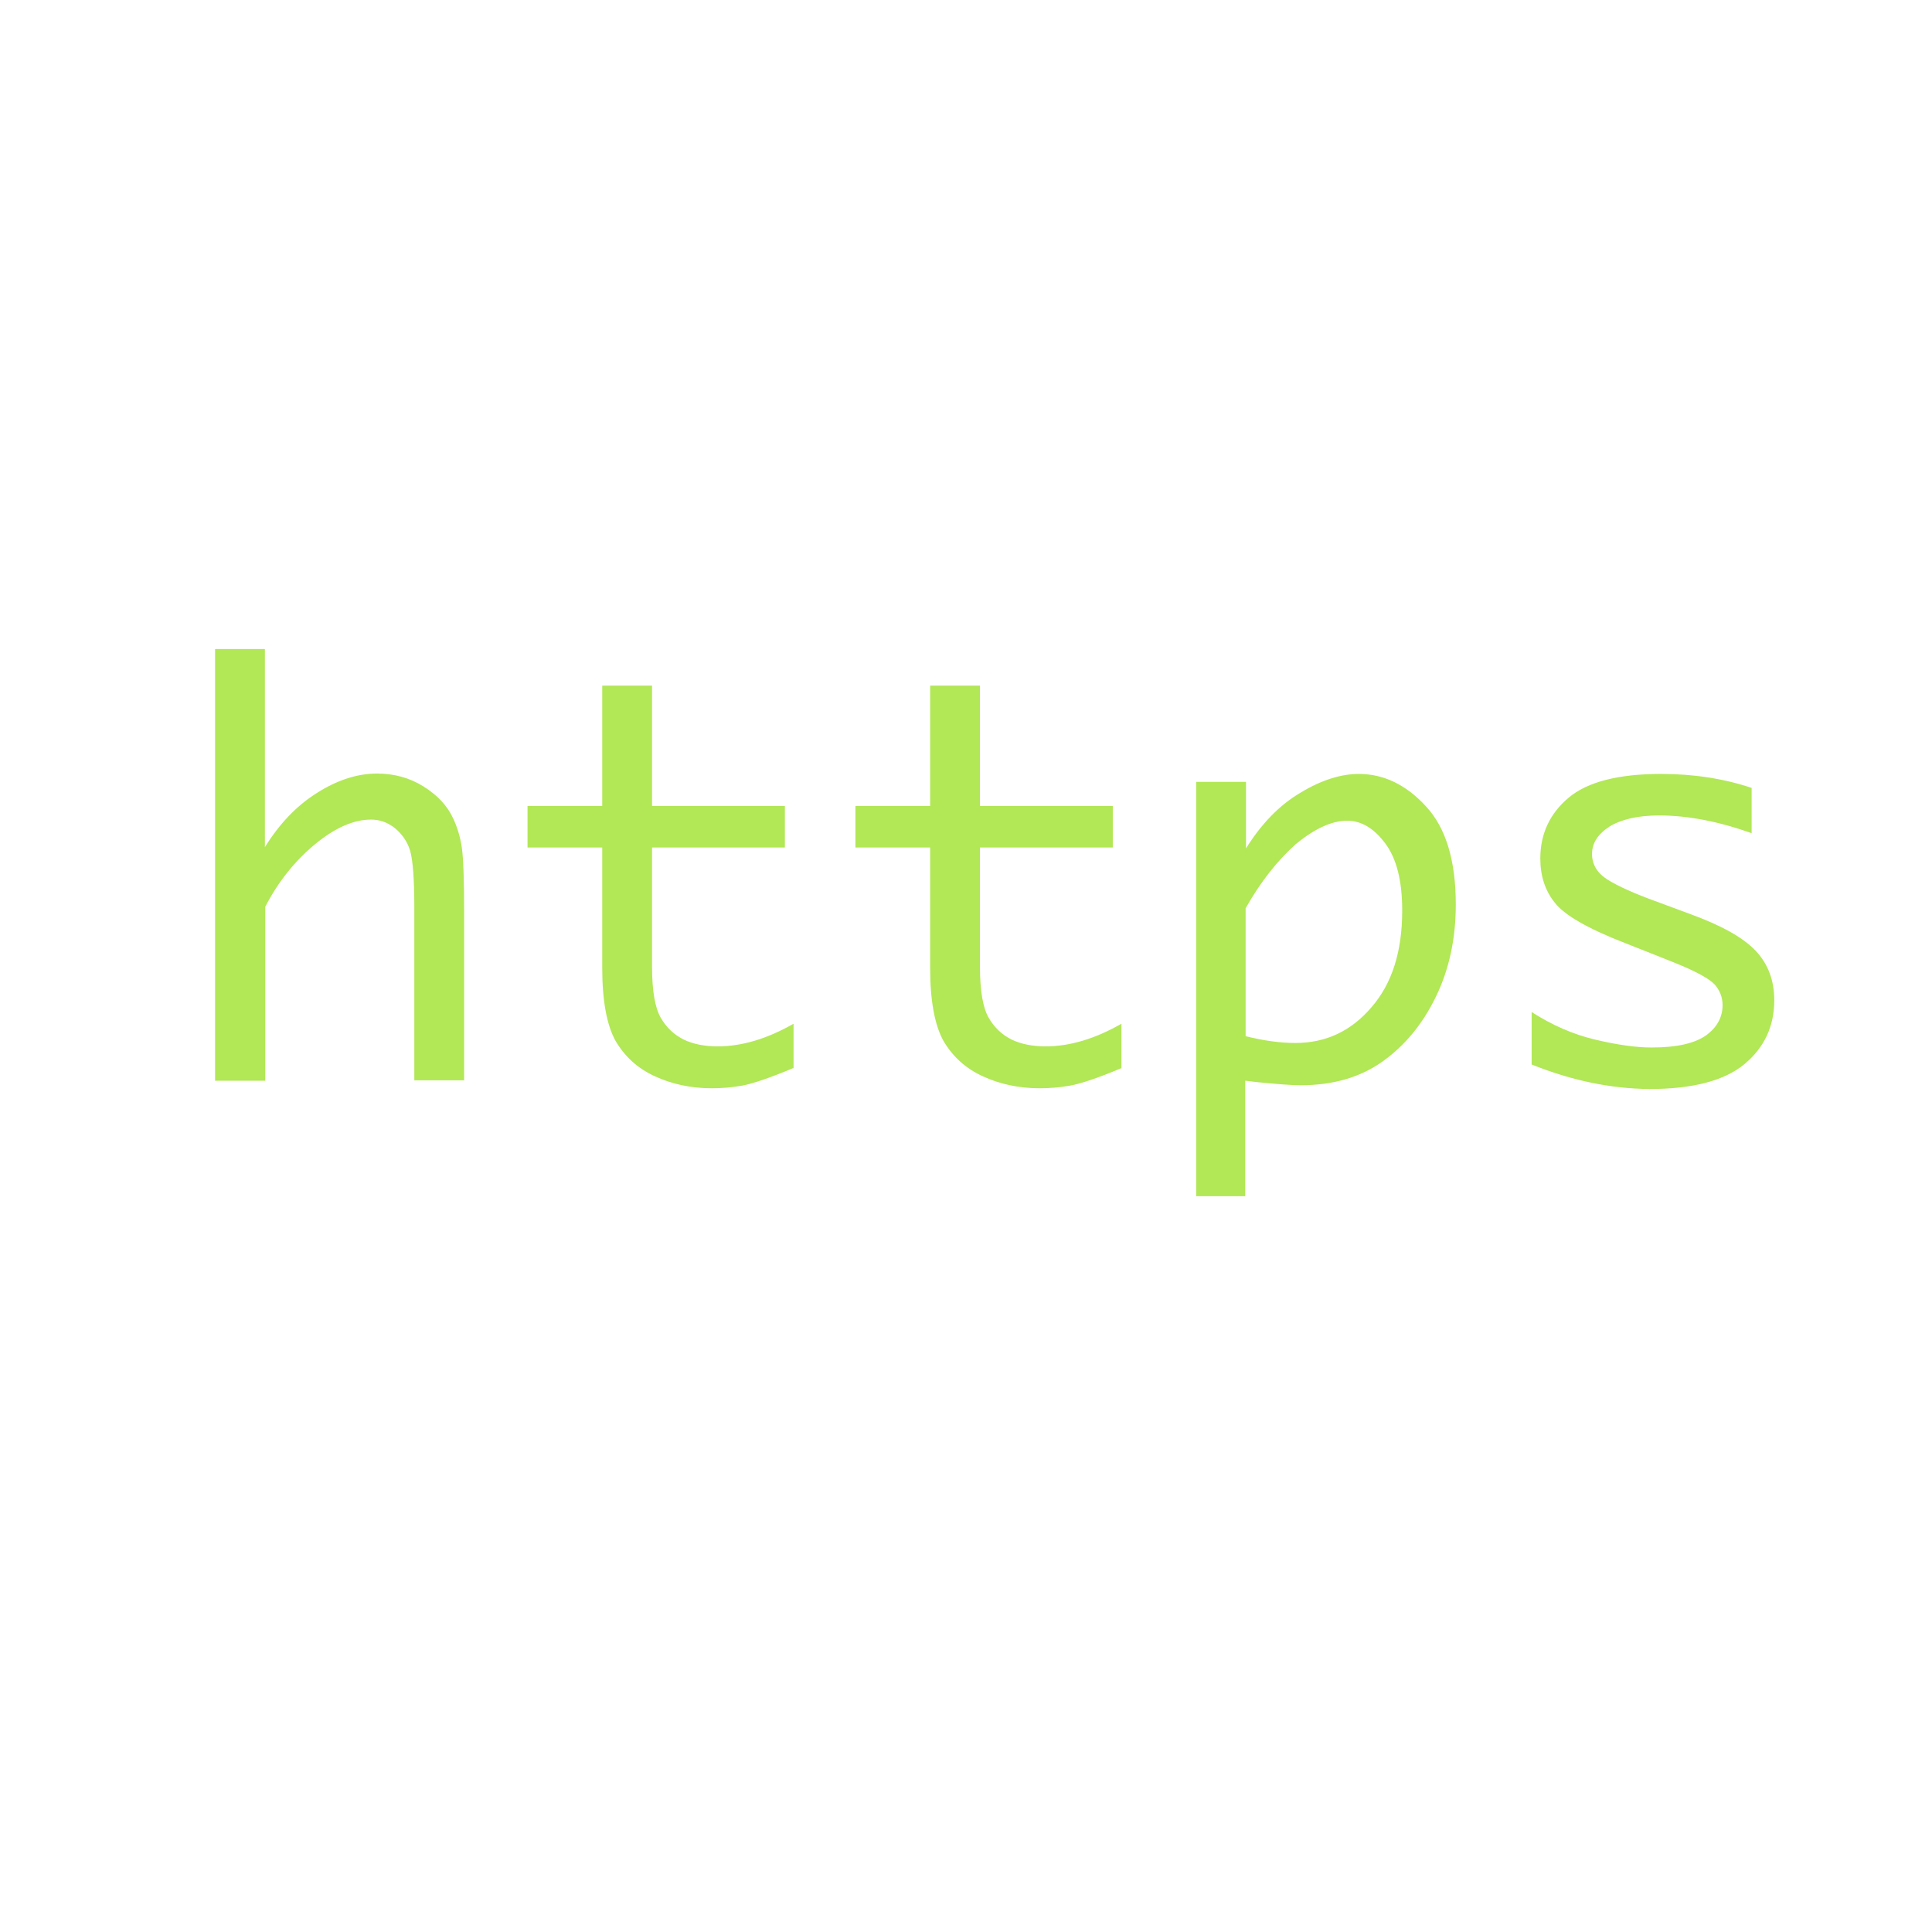 <?xml version="1.0" standalone="no"?><!DOCTYPE svg PUBLIC "-//W3C//DTD SVG 1.1//EN" "http://www.w3.org/Graphics/SVG/1.1/DTD/svg11.dtd"><svg t="1579072555975" class="icon" viewBox="0 0 1024 1024" version="1.1" xmlns="http://www.w3.org/2000/svg" p-id="75482" width="32" height="32" xmlns:xlink="http://www.w3.org/1999/xlink"><defs><style type="text/css"></style></defs><path d="M114 572.6V344h26.4v105c7.6-12.2 16.6-21.8 27.4-28.6 10.6-6.8 21.4-10.4 32-10.4 9 0 17.2 2.2 24.6 6.8 7.4 4.6 12.6 10.2 15.6 16.6 2.4 5 4 10.4 4.8 16 0.8 5.6 1.2 17.2 1.2 34.8v88.4h-26.4v-91.6c0-15.2-0.8-25.2-2.2-30-1.4-4.8-4.2-8.8-8-12-4-3.2-8.2-4.6-12.8-4.6-9.2 0-19.2 4.4-29.8 13.2-10.6 8.8-19.4 19.8-26.2 33v92.2H114zM420.2 566.2c-12.4 5.2-21.4 8.2-26.8 9.2-5.6 1-11 1.4-16.2 1.4-11 0-21.2-2.2-30.2-6.4-9.2-4.2-16-10.6-20.8-18.8-4.6-8.4-7-21.2-7-38.6v-63.8h-39.6v-22h39.6v-63.8h26.4v63.8H416v22h-70.4v63.2c0 12.8 1.6 21.8 4.6 27 3 5.2 7 9 12.2 11.6 5 2.4 11 3.6 18 3.6 12.8 0 26.2-4 40.2-12v23.6zM594.2 566.2c-12.4 5.2-21.4 8.2-27 9.2-5.6 1-11 1.4-16.2 1.4-11 0-21.2-2.2-30.2-6.4-9.2-4.2-16-10.6-20.8-18.8-4.6-8.4-7-21.2-7-38.6v-63.8h-39.6v-22h39.6v-63.8h26.4v63.8h70.4v22h-70.4v63.2c0 12.8 1.6 21.8 4.6 27 3 5.2 7 9 12.2 11.6 5 2.4 11 3.6 18 3.6 12.8 0 26.2-4 40.2-12v23.6zM660.2 450c8.2-13.2 17.8-23.2 29-29.8 11.2-6.8 21.6-10 31-10 13.2 0 25.2 5.8 35.6 17.2 10.6 11.4 15.8 28.8 15.8 52 0 18.4-3.6 34.6-10.6 49-7 14.4-16.4 25.8-28.2 34.2-11.8 8.4-26.2 12.6-43.4 12.6-5 0-12.4-0.6-22.6-1.6-1.6-0.2-3.8-0.4-6.8-0.8V634h-26V414.4h26.4V450z m0 31.4v67.8c9.6 2.4 18.4 3.6 26.4 3.6 16 0 29.4-6.2 40.2-18.8 11-12.6 16.4-29.6 16.4-51.4 0-15.8-3-27.6-9-35.6s-12.6-12-20.2-12c-8.2 0-17.2 4.2-27.2 12.4-9.6 8.6-18.6 19.8-26.6 34zM811.8 564.2v-27.8c10.6 6.8 21.8 11.8 33.6 14.6 11.8 2.8 21.8 4.2 30 4.2 13.4 0 22.8-2.2 28.8-6.4 5.8-4.2 8.8-9.6 8.8-16 0-4.2-1.4-7.8-4.2-11-2.8-3-9.6-6.8-20.4-11.2l-9-3.6-18.2-7.2c-19.6-7.6-32-14.8-37-21.2-5.2-6.4-7.8-14.2-7.8-23.6 0-13 5-23.8 15-32.2 10-8.4 26.4-12.6 49-12.6 17 0 33 2.4 48 7.4v24c-17.4-6.2-33.8-9.4-49-9.4-11.2 0-19.8 2-26.2 5.8-6.2 4-9.4 8.8-9.4 14.6 0 5.6 2.8 10.2 8.2 13.6 5.4 3.4 14.2 7.4 26.4 11.8l17.8 6.6c16.4 6 27.8 12.4 34.4 19.4 6.6 7 9.8 15.8 9.8 26.2 0 13.6-5.2 25-15.8 33.8-10.6 8.8-27.4 13.2-50.4 13.2-20.4-0.2-41-4.4-62.4-13z" fill="#b2e756" p-id="75483"></path></svg>